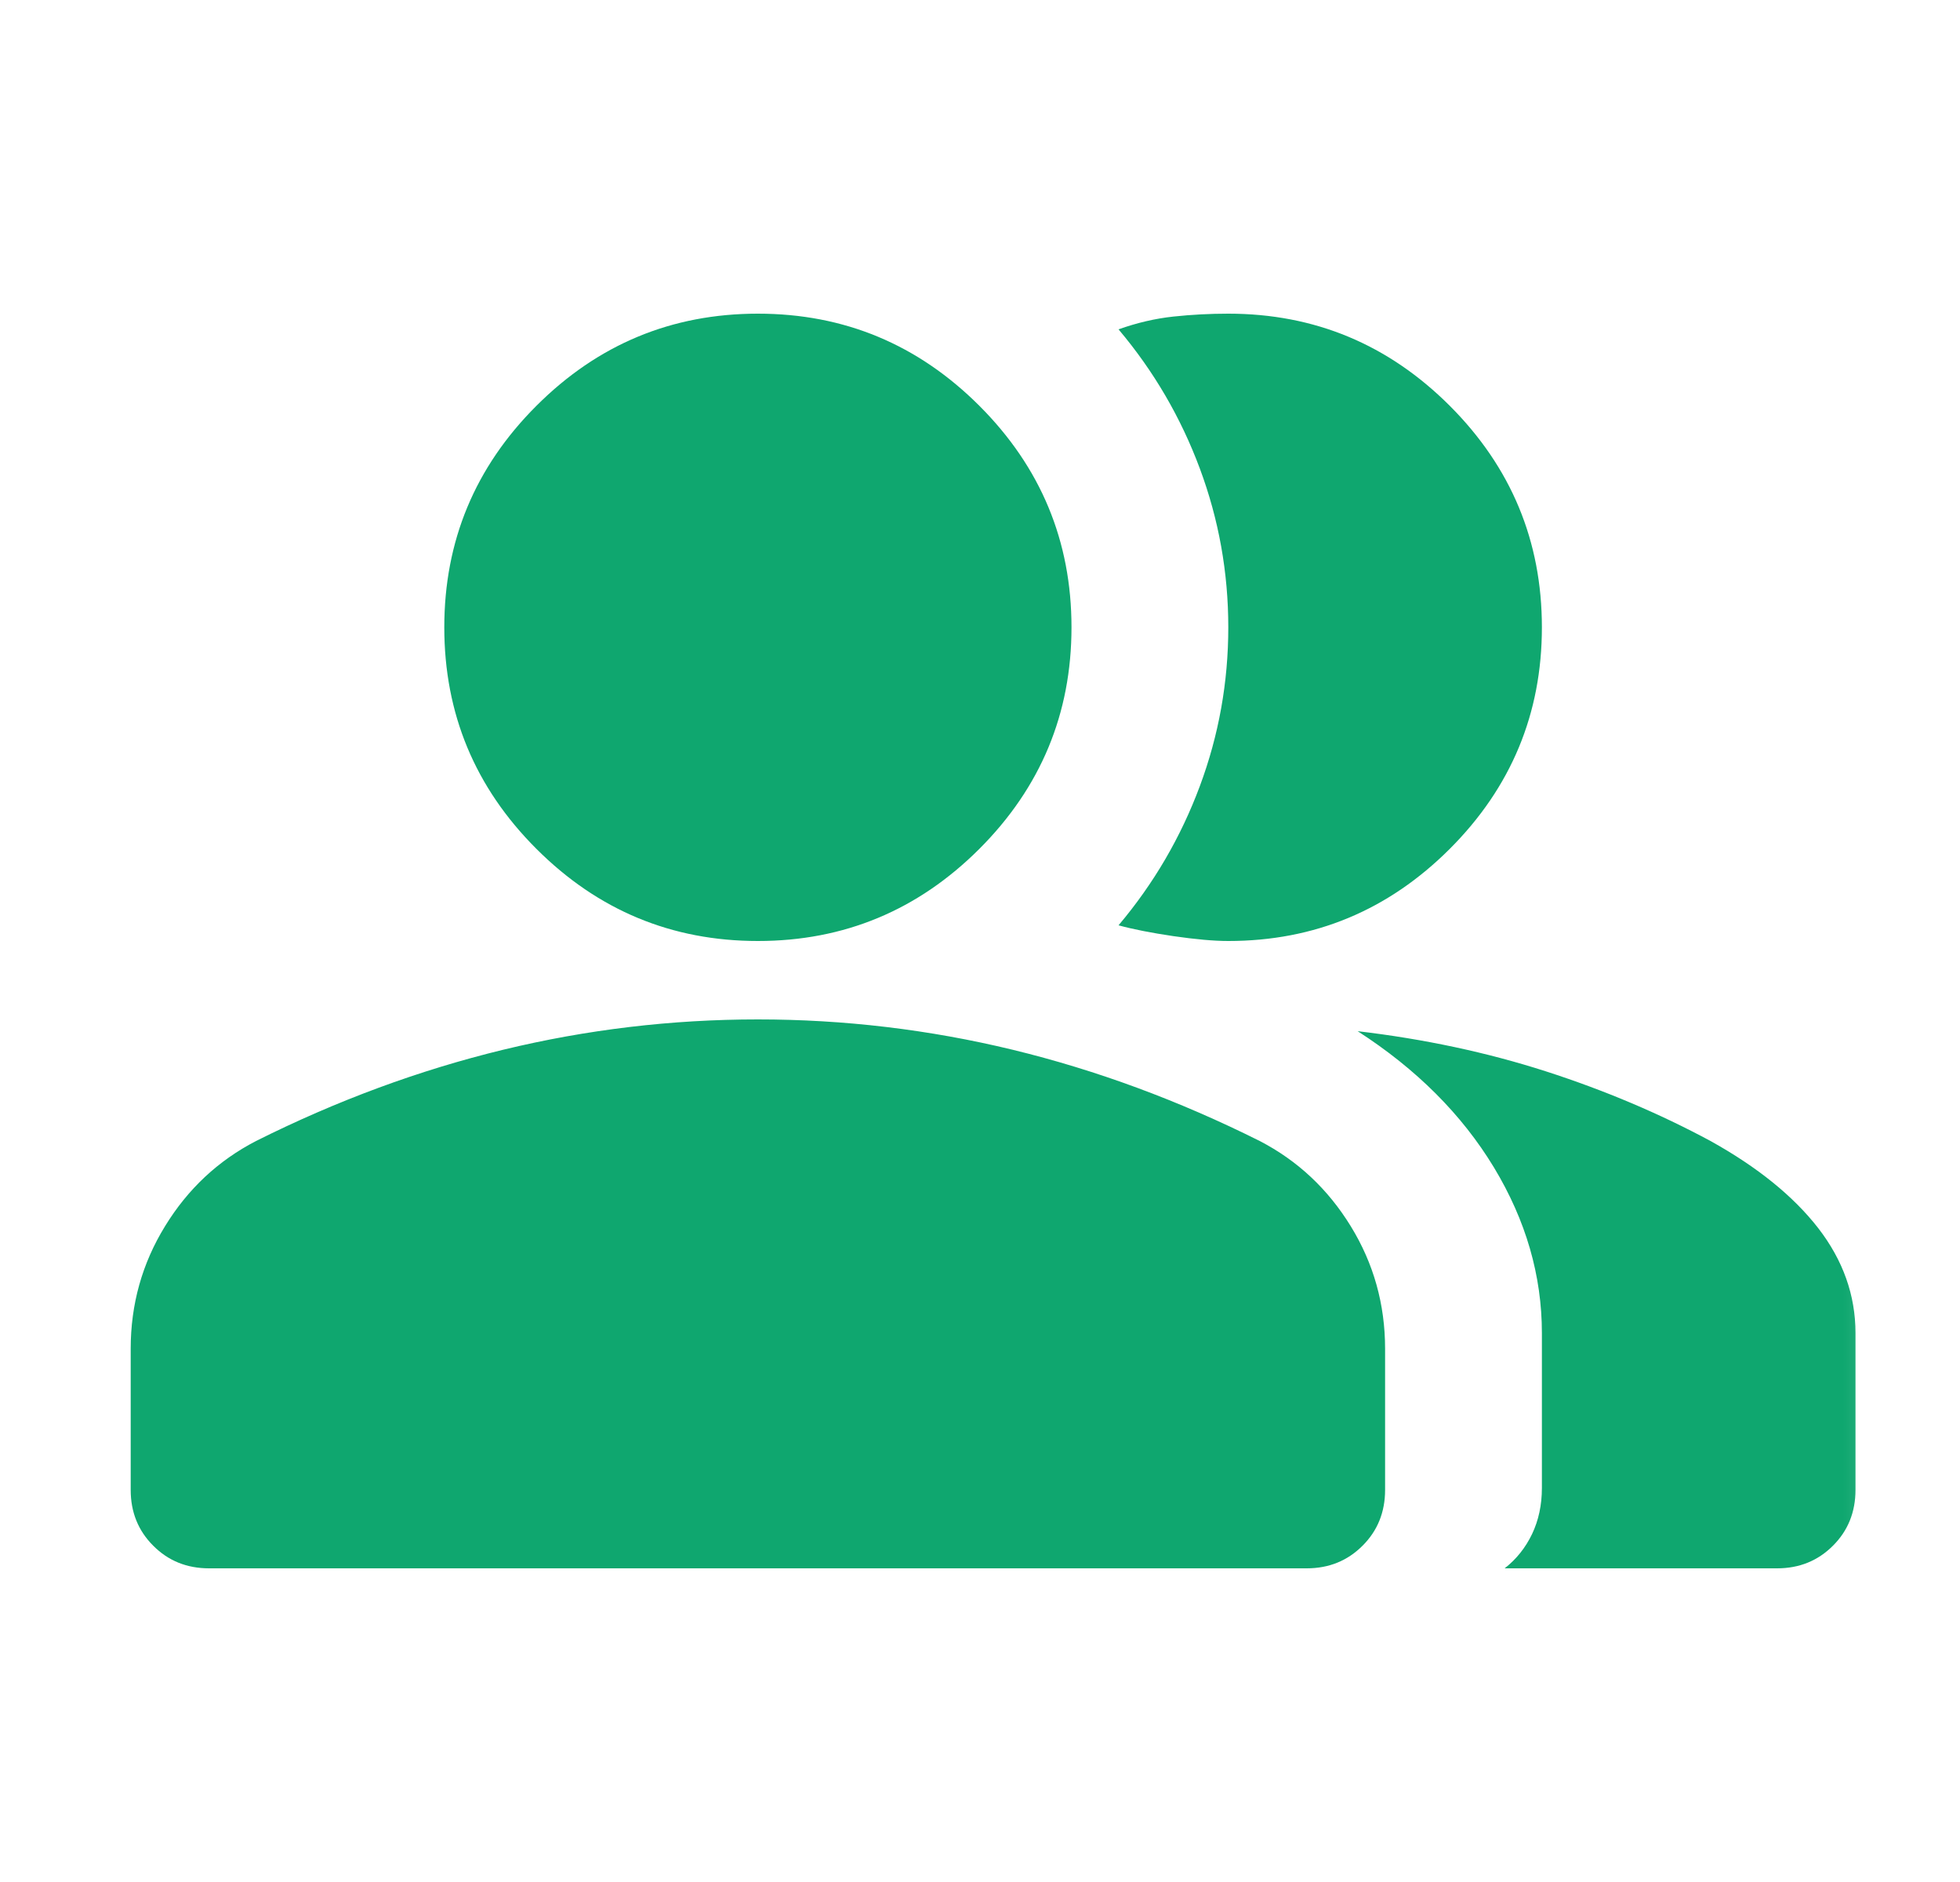 <svg width="25" height="24" viewBox="0 0 25 24" fill="none" xmlns="http://www.w3.org/2000/svg">
<mask id="mask0_544_682" style="mask-type:alpha" maskUnits="userSpaceOnUse" x="0" y="0" width="25" height="24">
<rect x="0.667" width="24" height="24" fill="#D9D9D9"/>
</mask>
<g mask="url(#mask0_544_682)">
<path d="M2.667 20C2.383 20 2.146 19.904 1.955 19.712C1.763 19.521 1.667 19.283 1.667 19V17.2C1.667 16.633 1.813 16.112 2.105 15.637C2.396 15.162 2.783 14.8 3.267 14.55C4.3 14.033 5.35 13.646 6.417 13.387C7.483 13.129 8.567 13 9.667 13C10.767 13 11.85 13.129 12.917 13.387C13.983 13.646 15.033 14.033 16.067 14.55C16.55 14.8 16.937 15.162 17.229 15.637C17.521 16.112 17.667 16.633 17.667 17.2V19C17.667 19.283 17.571 19.521 17.379 19.712C17.187 19.904 16.95 20 16.667 20H2.667ZM19.192 20C19.342 19.883 19.458 19.737 19.542 19.562C19.625 19.387 19.667 19.192 19.667 18.975V17C19.667 16.267 19.463 15.562 19.055 14.887C18.646 14.212 18.067 13.633 17.317 13.15C18.167 13.25 18.967 13.421 19.717 13.662C20.467 13.904 21.167 14.2 21.817 14.55C22.417 14.883 22.875 15.254 23.192 15.662C23.508 16.071 23.667 16.517 23.667 17V19C23.667 19.283 23.571 19.521 23.379 19.712C23.187 19.904 22.95 20 22.667 20H19.192ZM9.667 12C8.567 12 7.625 11.608 6.842 10.825C6.058 10.042 5.667 9.1 5.667 8C5.667 6.9 6.058 5.958 6.842 5.175C7.625 4.392 8.567 4 9.667 4C10.767 4 11.708 4.392 12.492 5.175C13.275 5.958 13.667 6.9 13.667 8C13.667 9.1 13.275 10.042 12.492 10.825C11.708 11.608 10.767 12 9.667 12ZM19.667 8C19.667 9.1 19.275 10.042 18.492 10.825C17.708 11.608 16.767 12 15.667 12C15.483 12 15.25 11.979 14.967 11.938C14.683 11.896 14.45 11.85 14.267 11.8C14.717 11.267 15.062 10.675 15.304 10.025C15.546 9.375 15.667 8.7 15.667 8C15.667 7.3 15.546 6.625 15.304 5.975C15.062 5.325 14.717 4.733 14.267 4.2C14.5 4.117 14.733 4.062 14.967 4.037C15.2 4.012 15.433 4 15.667 4C16.767 4 17.708 4.392 18.492 5.175C19.275 5.958 19.667 6.9 19.667 8Z" fill="#0FA76F"/>
</g>
</svg>
